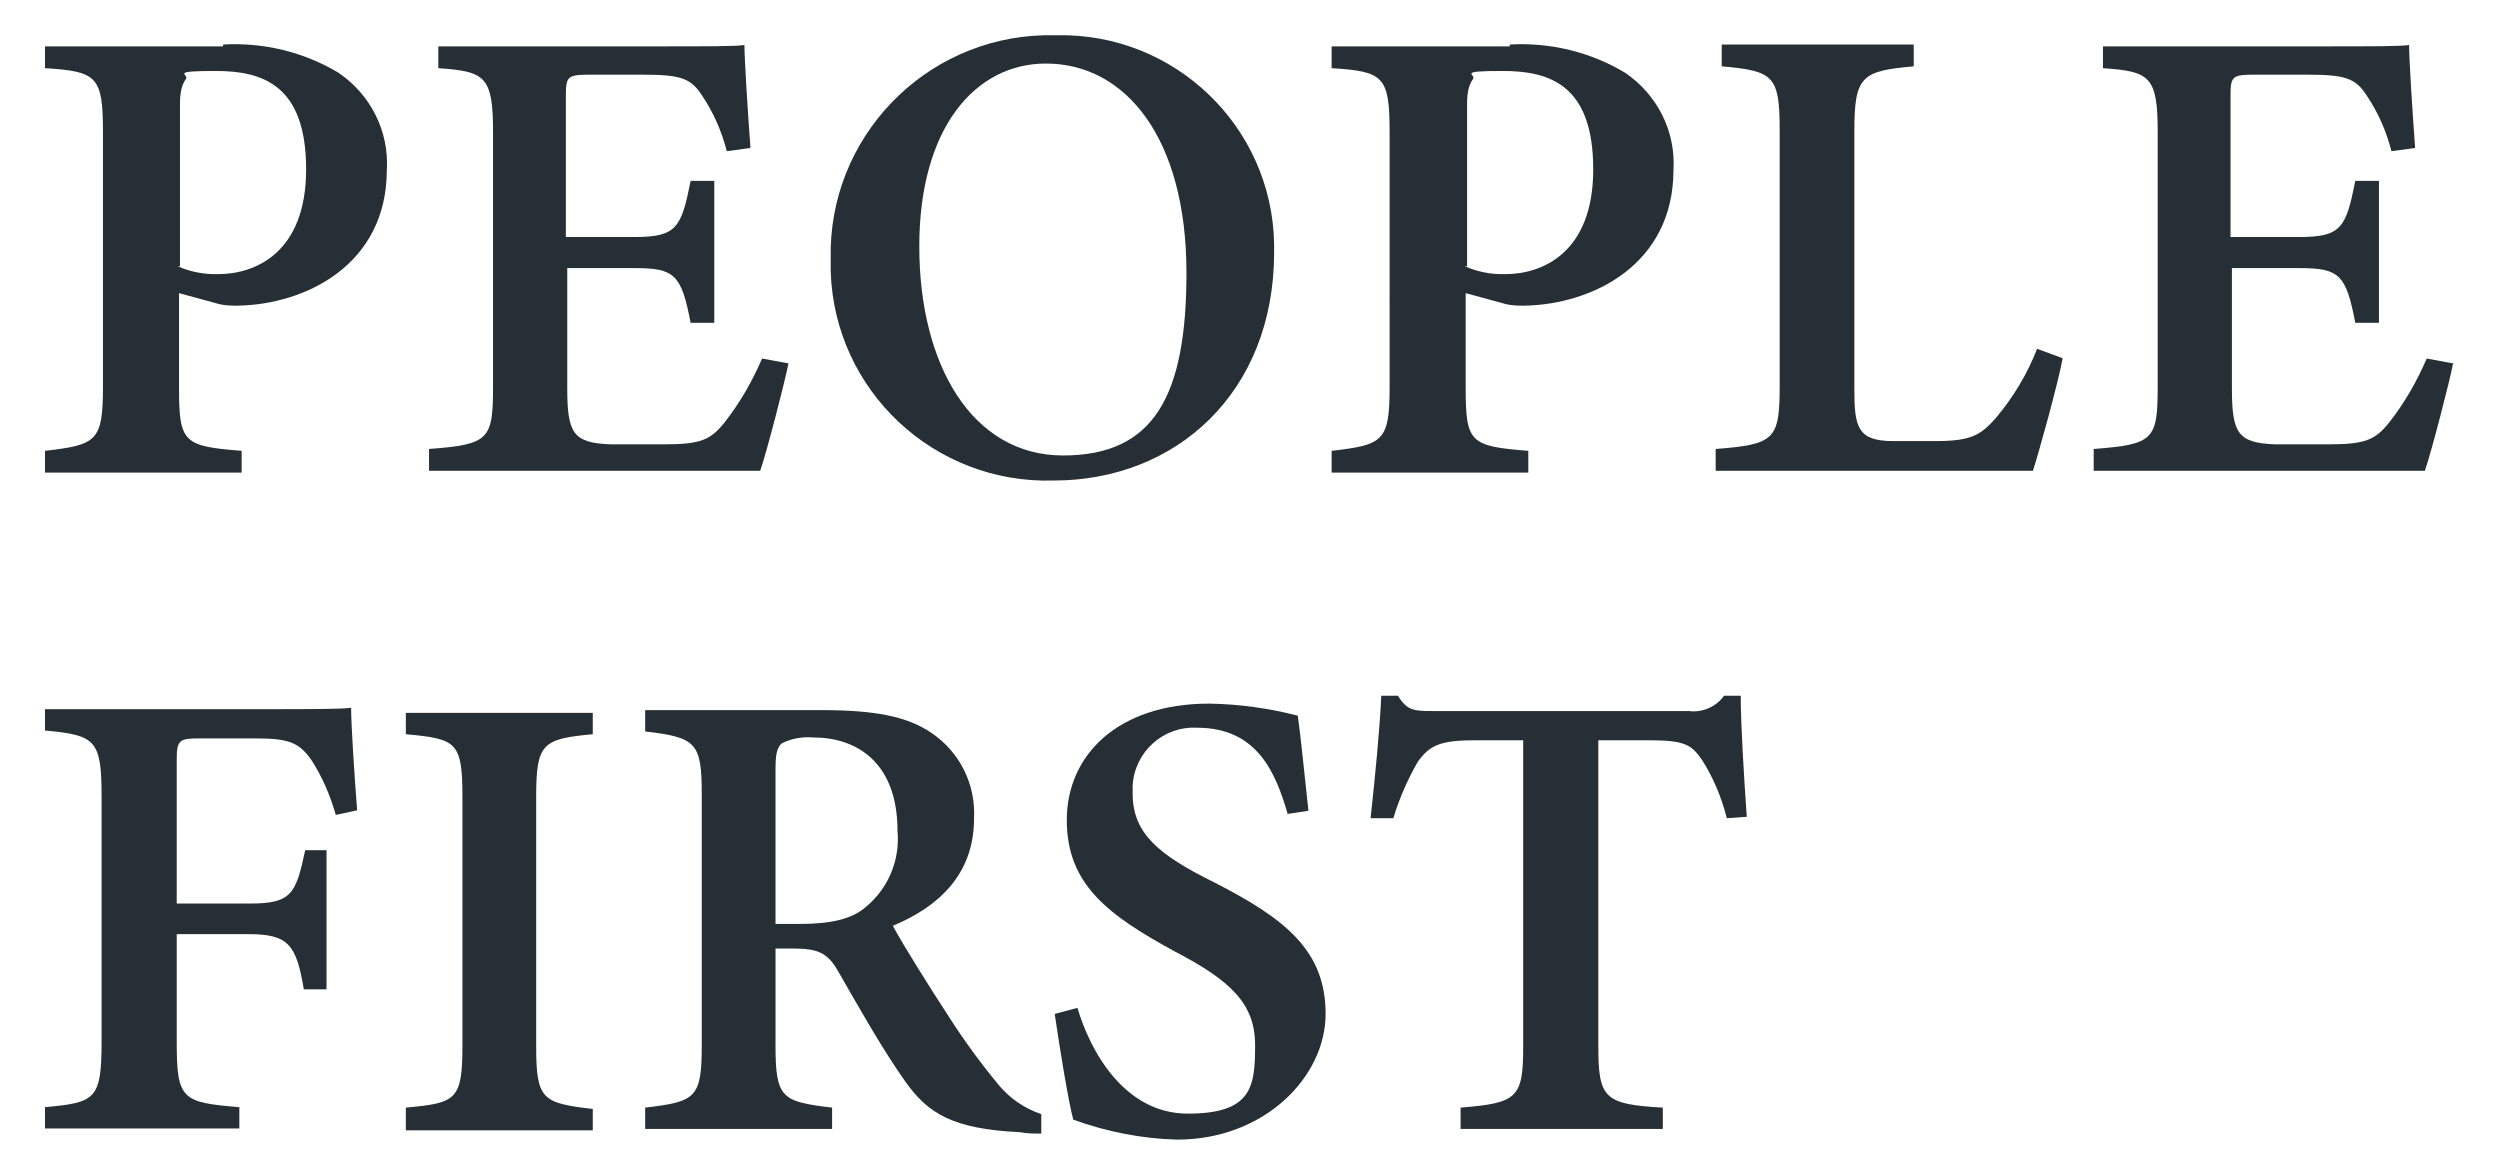 <?xml version="1.0" encoding="UTF-8"?>
<svg id="Livello_1" data-name="Livello 1" xmlns="http://www.w3.org/2000/svg" version="1.1" viewBox="0 0 539 253">
  <defs>
    <style>
      .cls-1 {
        fill: #262e36;
        stroke-width: 0px;
      }
    </style>
  </defs>
  <g>
    <path class="cls-1" d="M48.1,9.6c8.7-.5,17.4,1.6,24.9,6.1,6.9,4.7,10.9,12.6,10.4,20.9,0,20.5-17.5,29-32,29.3-1.4,0-2.7,0-4-.3l-8.8-2.4v20.5c0,11.8,1,12.5,13.5,13.5v4.7H9.7v-4.7c11.1-1.3,12.5-2,12.5-13.8V28.5c0-12.1-1.3-13.1-12.5-13.8v-4.7h38.4v-.3ZM38.3,57.4c2.7,1.2,5.7,1.8,8.8,1.7,7.7,0,18.9-4.4,18.9-22.6s-9.4-21.2-19.5-21.2-5.7.7-6.4,1.7-1.3,2.4-1.3,5.4v35h-.3Z"/>
    <path class="cls-1" d="M170,78.3c-.7,3.7-4.7,19.2-6.1,23.2h-71.4v-4.7c13.1-1,13.8-2,13.8-13.8V28.5c0-12.1-1.7-13.1-11.8-13.8v-4.7h44.8c14.1,0,19.5,0,21.2-.3,0,3,.7,14.1,1.3,22.2l-5.1.7c-1.1-4.3-2.9-8.4-5.4-12.1-2.4-3.7-4.7-4.4-12.8-4.4h-11.1c-5.1,0-5.4.3-5.4,4.7v30.3h14.8c9.1,0,10.1-2,12.1-12.1h5.1v30.6h-5.1c-2-10.4-3.4-11.8-12.1-11.8h-14.5v25.9c0,9.8,1.3,11.8,9.4,12.1h11.4c8.1,0,10.1-1,13.1-4.7,3.3-4.2,6-8.9,8.1-13.8l5.4,1Z"/>
    <path class="cls-1" d="M227.9,7.6c25.3-.5,46.3,19.6,46.8,44.9,0,.6,0,1.3,0,1.9,0,30.3-21.2,49.2-47.5,49.2-25.7.8-47.3-19.3-48.1-45.1,0-.9,0-1.8,0-2.7-.6-26,20.1-47.6,46.1-48.2.9,0,1.8,0,2.7,0ZM225.5,13.7c-15.2,0-27.3,13.8-27.3,39.4s11.4,45.1,31,45.1,26.6-12.8,26.6-39.4c0-29-13.1-45.1-30.3-45.1h0Z"/>
    <path class="cls-1" d="M325.5,9.6c8.7-.5,17.4,1.6,24.9,6.1,6.9,4.7,10.9,12.6,10.4,20.9,0,20.5-17.5,29-32,29.3-1.4,0-2.7,0-4-.3l-8.8-2.4v20.5c0,11.8,1,12.5,13.5,13.5v4.7h-42.4v-4.7c11.1-1.3,12.5-2,12.5-13.8V28.5c0-12.1-1.3-13.1-12.5-13.8v-4.7h38.4v-.3ZM315.8,57.4c2.7,1.2,5.7,1.8,8.8,1.7,7.7,0,18.9-4.4,18.9-22.6s-9.4-21.2-19.5-21.2-5.7.7-6.4,1.7-1.3,2.4-1.3,5.4v35h-.3Z"/>
    <path class="cls-1" d="M444.7,77.3c-1,5.4-5.1,20.2-6.4,24.2h-68.4v-4.7c12.8-1,13.8-2,13.8-13.8V28.1c0-11.8-1.3-12.8-12.5-13.8v-4.7h41.4v4.7c-11.1,1-12.8,2-12.8,13.8v55.9c0,8.1.7,11.1,8.4,11.1h9.1c7.7,0,9.8-1.3,13.1-5.1,3.7-4.4,6.7-9.4,8.8-14.8l5.4,2Z"/>
    <path class="cls-1" d="M528.9,78.3c-.7,3.7-4.7,19.2-6.1,23.2h-71.4v-4.7c13.1-1,13.8-2,13.8-13.8V28.5c0-12.1-1.7-13.1-11.8-13.8v-4.7h44.8c14.1,0,19.5,0,21.2-.3,0,3,.7,14.1,1.3,22.2l-5.1.7c-1.1-4.3-2.9-8.4-5.4-12.1-2.4-3.7-4.7-4.4-12.8-4.4h-11.1c-5.1,0-5.4.3-5.4,4.7v30.3h14.8c9.1,0,10.1-2,12.1-12.1h5.1v30.6h-5.1c-2-10.4-3.4-11.8-12.1-11.8h-14.5v25.9c0,9.8,1.3,11.8,9.4,12.1h11.4c8.1,0,10.1-1,13.1-4.7,3.3-4.2,6-8.9,8.1-13.8l5.4,1Z"/>
  </g>
  <path class="cls-1" d="M72.4,175.7c-1.2-4.2-2.9-8.2-5.3-11.9-2.6-3.6-4.6-4.6-11.9-4.6h-12.2c-4.3,0-4.9.3-4.9,4.6v31h15.8c8.9,0,9.9-2,11.9-11.5h4.6v30h-4.9c-1.6-9.6-3.3-11.9-11.9-11.9h-15.5v23.1c0,12.5,1,13.2,13.5,14.2v4.6H9.7v-4.6c10.9-1,12.2-1.6,12.2-14.2v-52.8c0-12.2-1.3-13.2-12.2-14.2v-4.6h45.5c12.2,0,18.1,0,20.5-.3,0,3.6.7,14.5,1.3,22.1l-4.6,1Z"/>
  <path class="cls-1" d="M87.5,243.4v-4.6c10.9-1,12.2-1.6,12.2-13.5v-53.5c0-11.9-1.3-12.5-12.2-13.5v-4.6h40.3v4.6c-10.9,1-12.2,2-12.2,13.5v53.8c0,11.5,1.3,12.2,12.2,13.5v4.6h-40.3v-.3Z"/>
  <path class="cls-1" d="M224.5,244.4c-1.5,0-3.1,0-4.6-.3-14.5-.7-19.8-4-24.7-10.9s-9.9-15.8-14.5-23.8c-2.3-4-4.3-4.9-9.9-4.9h-3.6v20.8c0,11.5,1.3,12.2,12.2,13.5v4.6h-40.3v-4.6c10.9-1.3,12.2-2,12.2-13.5v-54.1c0-11.2-1.3-12.2-12.2-13.5v-4.6h37.9c11.5,0,18.5,1.3,23.8,4.9,6.1,4.1,9.6,11.1,9.2,18.5,0,12.2-7.9,19.1-17.5,23.1,2.3,4.3,7.9,13.2,12.2,19.8,3.2,5,6.8,9.9,10.6,14.5,2.4,2.9,5.6,5.1,9.2,6.3v4.3ZM172.4,199.2c6.6,0,11.2-1,14.2-3.6,4.9-4,7.5-10.2,6.9-16.5,0-14.8-8.9-20.1-18.1-20.1-2.4-.2-4.8.2-6.9,1.3-1,1-1.3,2.3-1.3,5.6v33.3h5.3Z"/>
  <path class="cls-1" d="M277.6,175.4c-2.6-8.9-6.6-18.5-19.5-18.5-7.3-.4-13.5,5.2-13.9,12.5,0,.6,0,1.1,0,1.7,0,8.6,5.6,13.2,17.5,19.1,15.5,7.9,24.1,14.8,24.1,28.4s-13.2,27.1-32,27.1c-7.7-.2-15.2-1.7-22.4-4.3-1-3.6-3-15.8-4-22.8l4.9-1.3c2.6,8.9,9.9,22.8,23.8,22.8s14.5-5.9,14.5-14.8-5.3-13.9-17.2-20.1c-14.5-7.9-23.4-14.5-23.4-28.4s10.9-25.1,30.7-25.1c6.5.1,12.9,1,19.1,2.6.7,4.9,1.3,11.5,2.3,20.5l-4.6.7Z"/>
  <path class="cls-1" d="M372.3,176.4c-1.1-4.4-2.9-8.7-5.3-12.5-2.3-3.3-3.6-4.3-11.5-4.3h-10.9v66c0,11.2,1.3,12.5,13.9,13.2v4.6h-43.6v-4.6c12.2-1,13.5-2,13.5-13.2v-66h-10.2c-7.6,0-9.9,1-12.5,4.6-2.2,3.8-4,7.9-5.3,12.2h-4.9c1-9.2,2-19.5,2.3-26.4h3.6c2,3.3,3.6,3.3,7.6,3.3h55.1c2.9.4,5.9-.9,7.6-3.3h3.6c0,6.3.7,17.5,1.3,26.1l-4.3.3Z"/>
</svg>